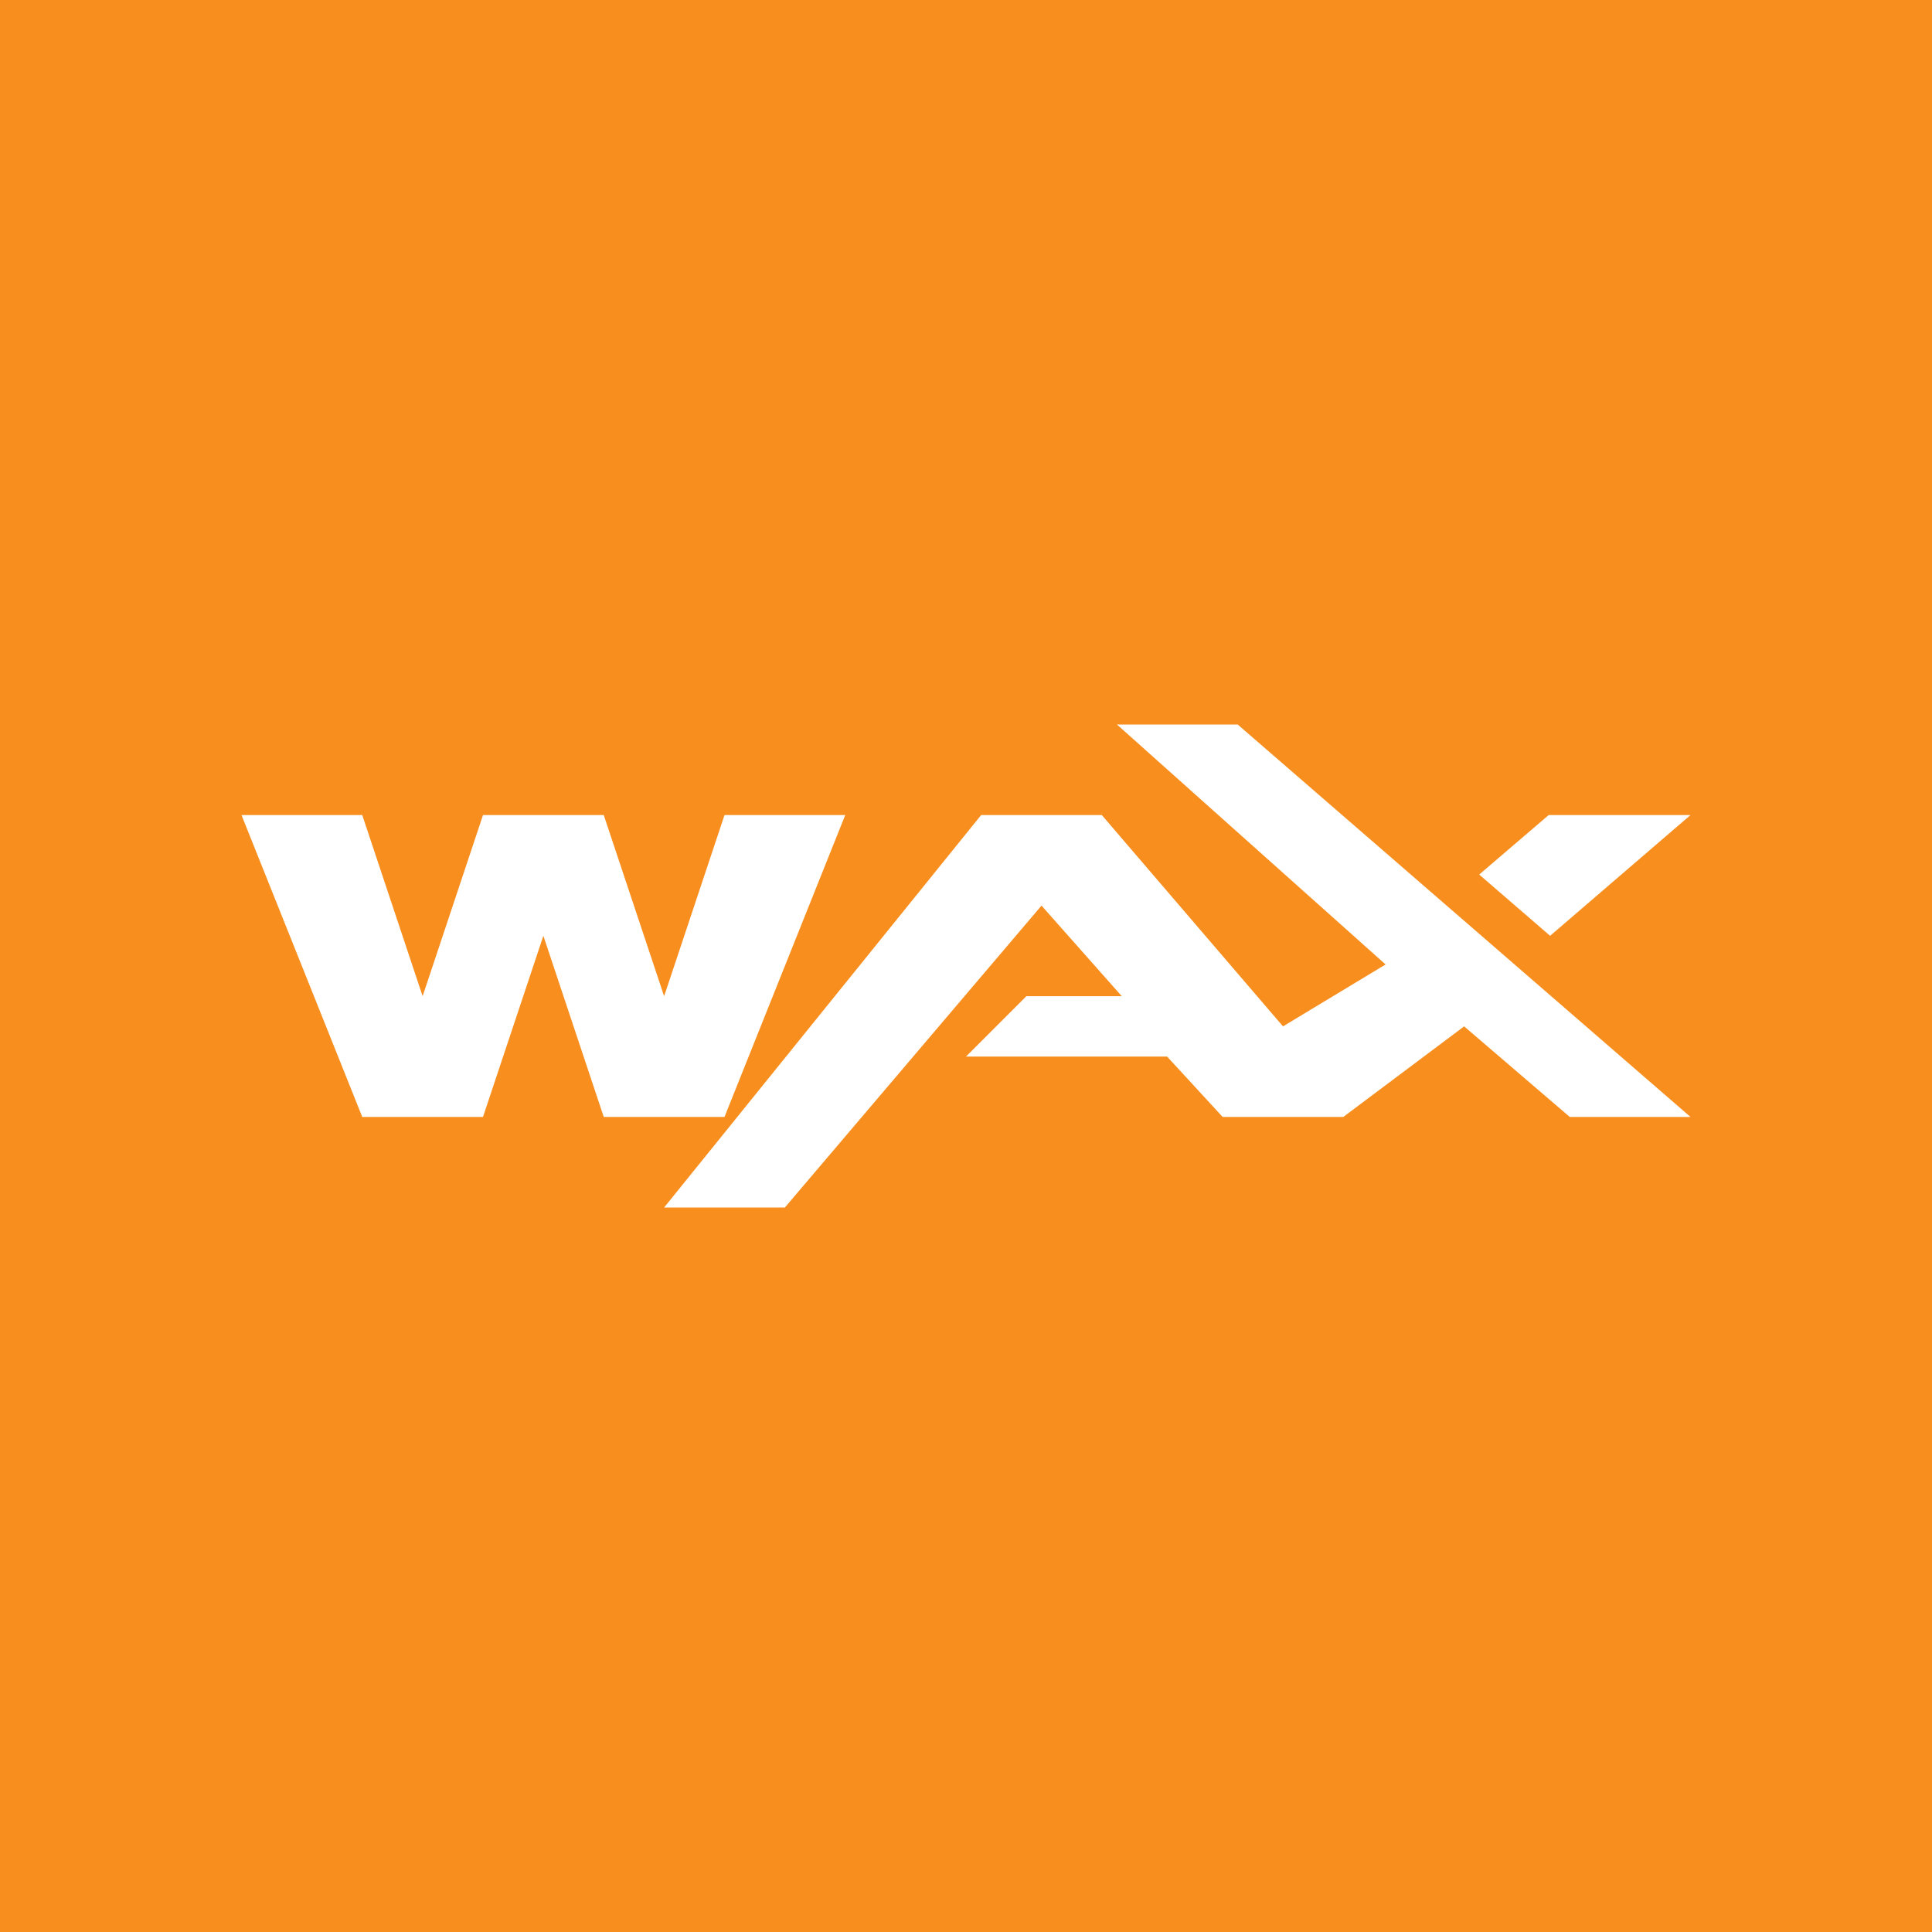 <svg width="24" height="24" viewBox="0 0 24 24" fill="none" xmlns="http://www.w3.org/2000/svg">
<rect x="0" y="0" width="24" height="24" fill="#333333" stroke="none"/>
<g clip-path="url(#clip0_328_60438)">
<path d="M24 0H0V24H24V0Z" fill="#F78E1E"/>
<path d="M19.238 10.125L18.375 10.864L19.256 11.625L21 10.125H19.238ZM13.875 9L17.212 11.981L15.938 12.75L13.687 10.125H12.188L8.25 15H9.75L12.938 11.25L13.935 12.375H12.75L12 13.125H14.498L15.188 13.875H16.687L18.188 12.75L19.5 13.875H21L15.375 9H13.875ZM9 10.125L8.25 12.375L7.5 10.125H6L5.25 12.375L4.5 10.125H3L4.5 13.875H6L6.75 11.625L7.5 13.875H9L10.5 10.125H9Z" fill="white"/>
</g>
<defs>
<clipPath id="clip0_328_60438">
<rect width="24" height="24" fill="white"/>
</clipPath>
</defs>
</svg>
